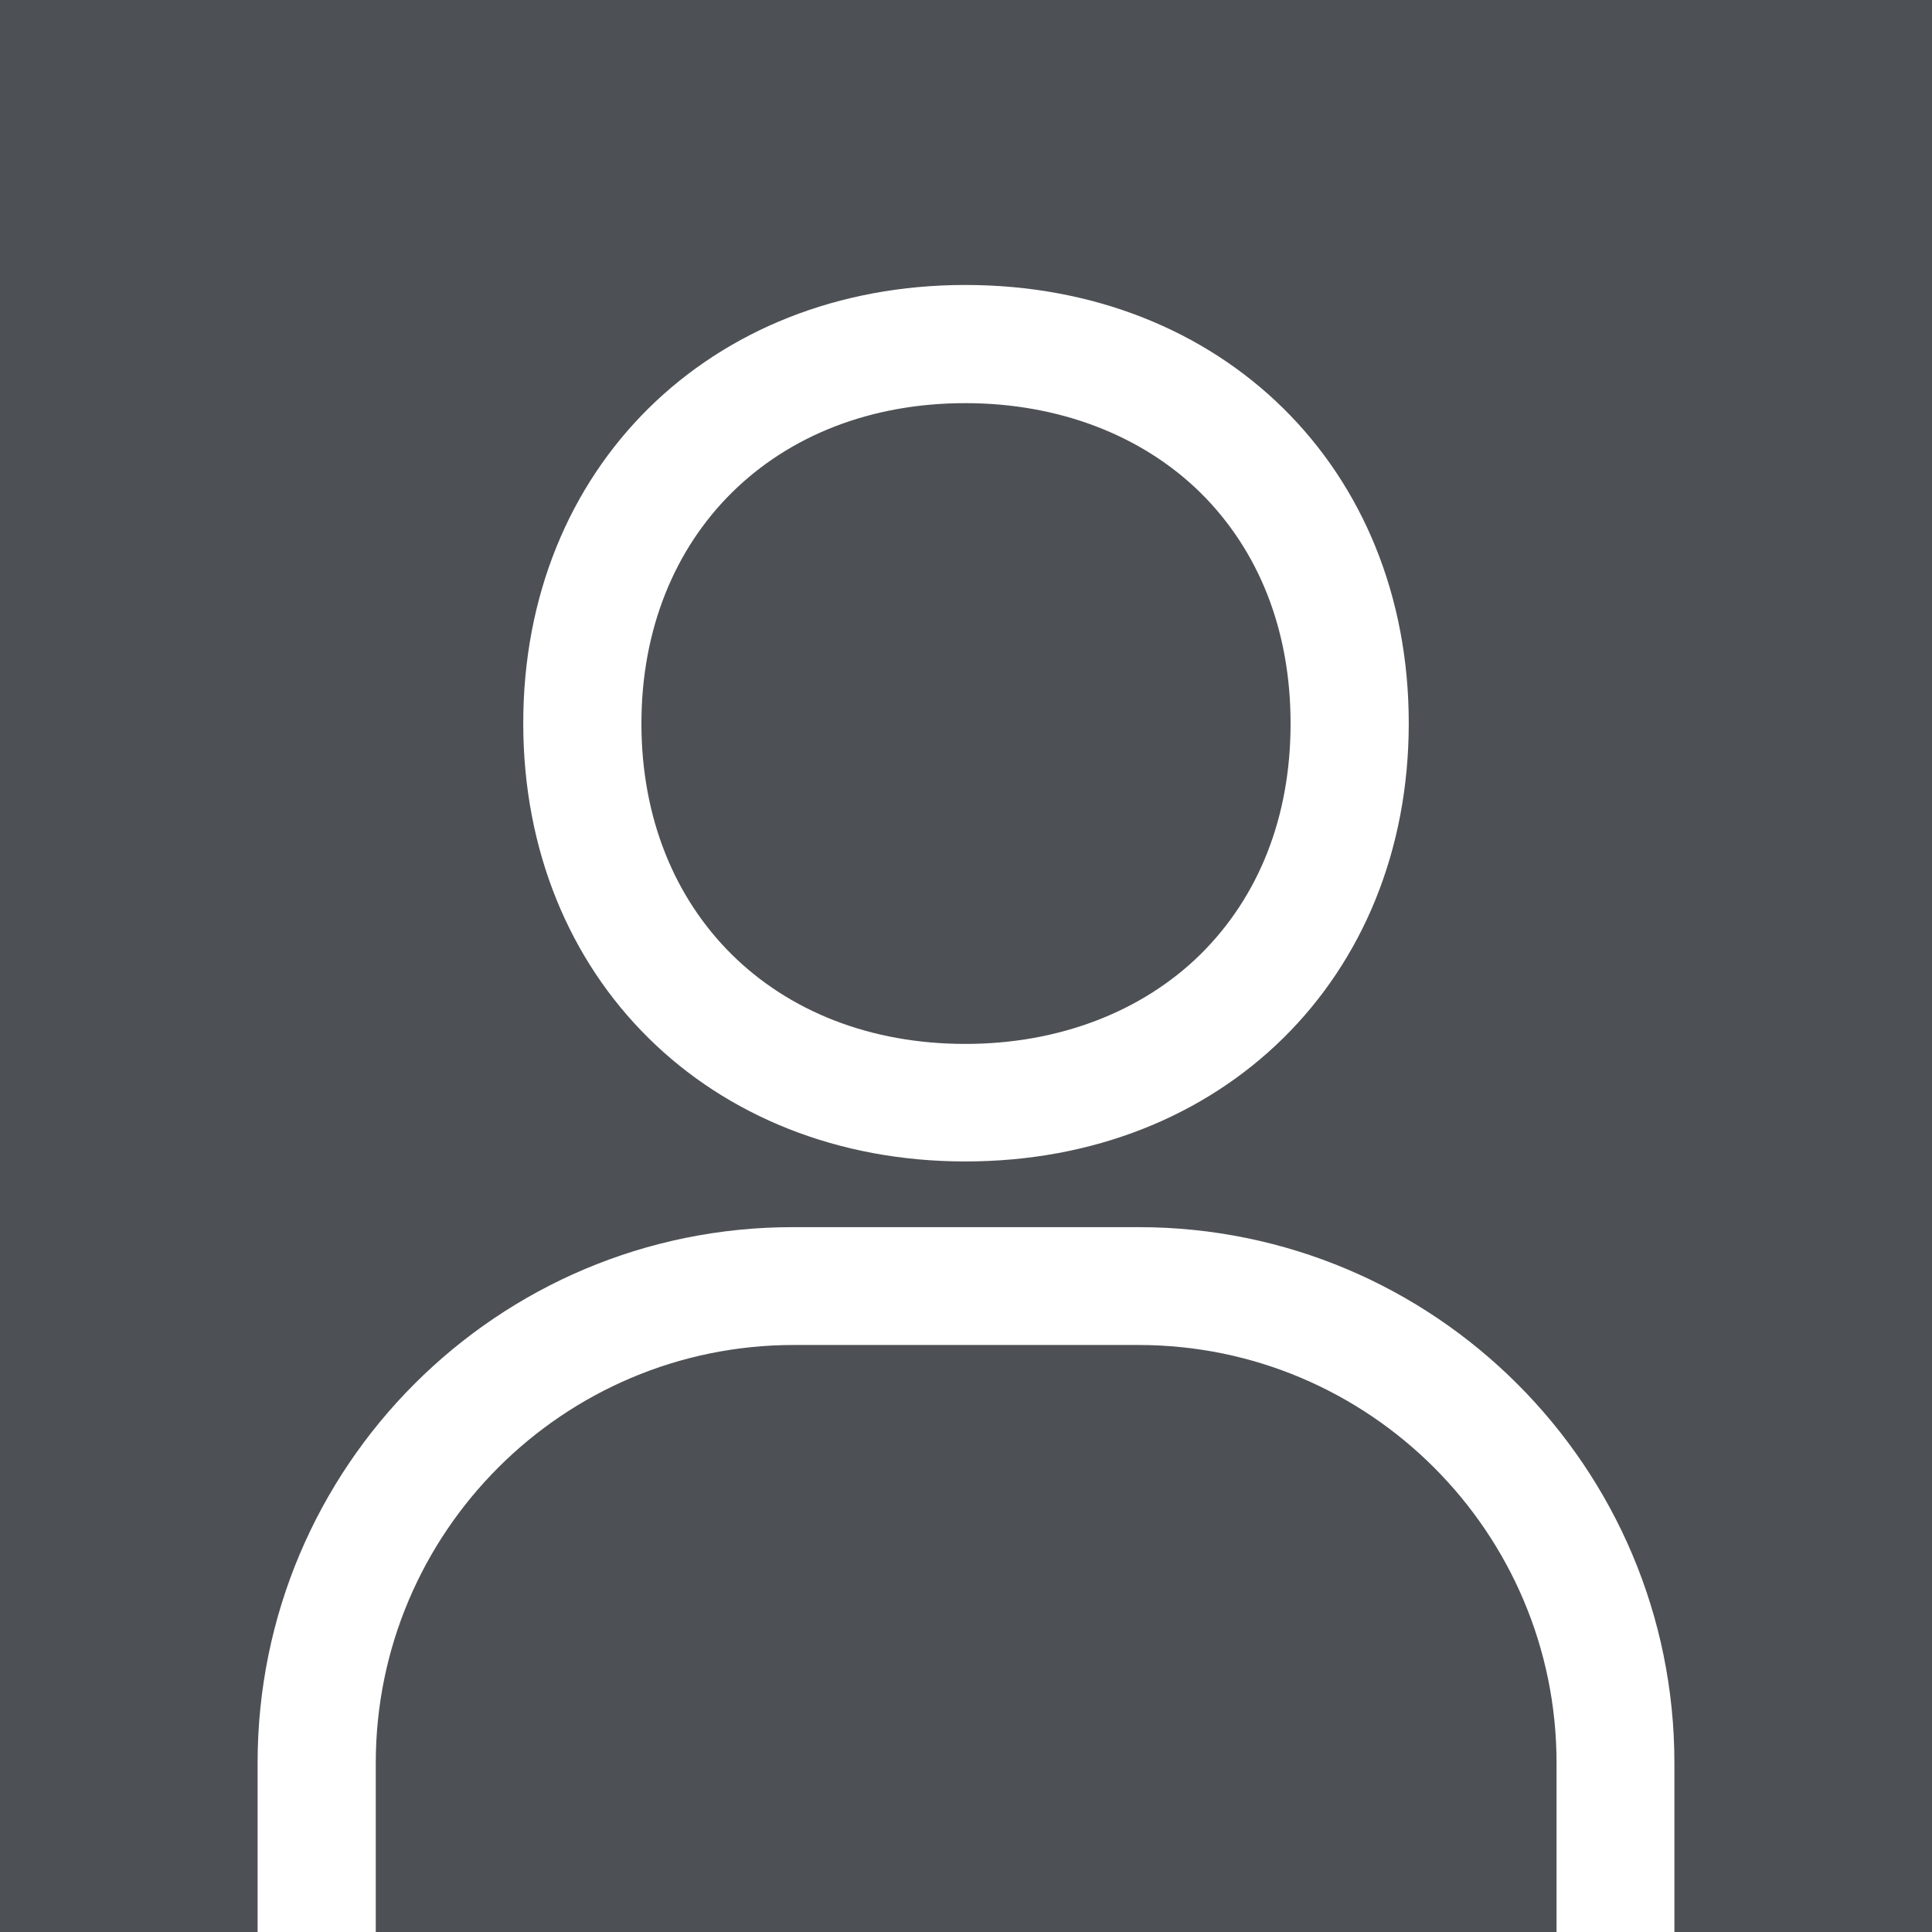 <?xml version="1.0" encoding="utf-8"?>
<!-- Generator: Adobe Illustrator 18.1.1, SVG Export Plug-In . SVG Version: 6.00 Build 0)  -->
<svg version="1.1" id="Layer_1" xmlns="http://www.w3.org/2000/svg" xmlns:xlink="http://www.w3.org/1999/xlink" x="0px" y="0px"
	 viewBox="0 0 600 600" enable-background="new 0 0 600 600" xml:space="preserve">
<rect x="0" y="0" fill="#4D5054" width="600" height="600"/>
<path fill="#FFFFFF" d="M299.8,125.2c28.9,0,54.8,9.9,73,27.8c18.3,18.1,28,42.9,28,71.7c0,28.8-9.7,53.6-28,71.7
	c-18.2,17.9-44.1,27.8-73,27.8c-59.3,0-100.6-40.9-100.6-99.5C199.2,166.1,240.6,125.2,299.8,125.2 M299.8,88.5
	c-79.3,0-137.3,56.8-137.3,136.1c0,79.3,58,136.1,137.3,136.1c79.7,0,137.7-56.8,137.7-136.1C437.5,145.3,379.5,88.5,299.8,88.5
	L299.8,88.5z"/>
<path fill="#FFFFFF" d="M116.7,600v-52.5c0-71.6,58.2-129.8,129.8-129.8h107.1c71.6,0,129.8,58.2,129.8,129.8V600H520v-52.5
	c0-91.9-74.5-166.4-166.4-166.4H246.4C154.5,381,80,455.5,80,547.5V600H116.7z"/>
</svg>
